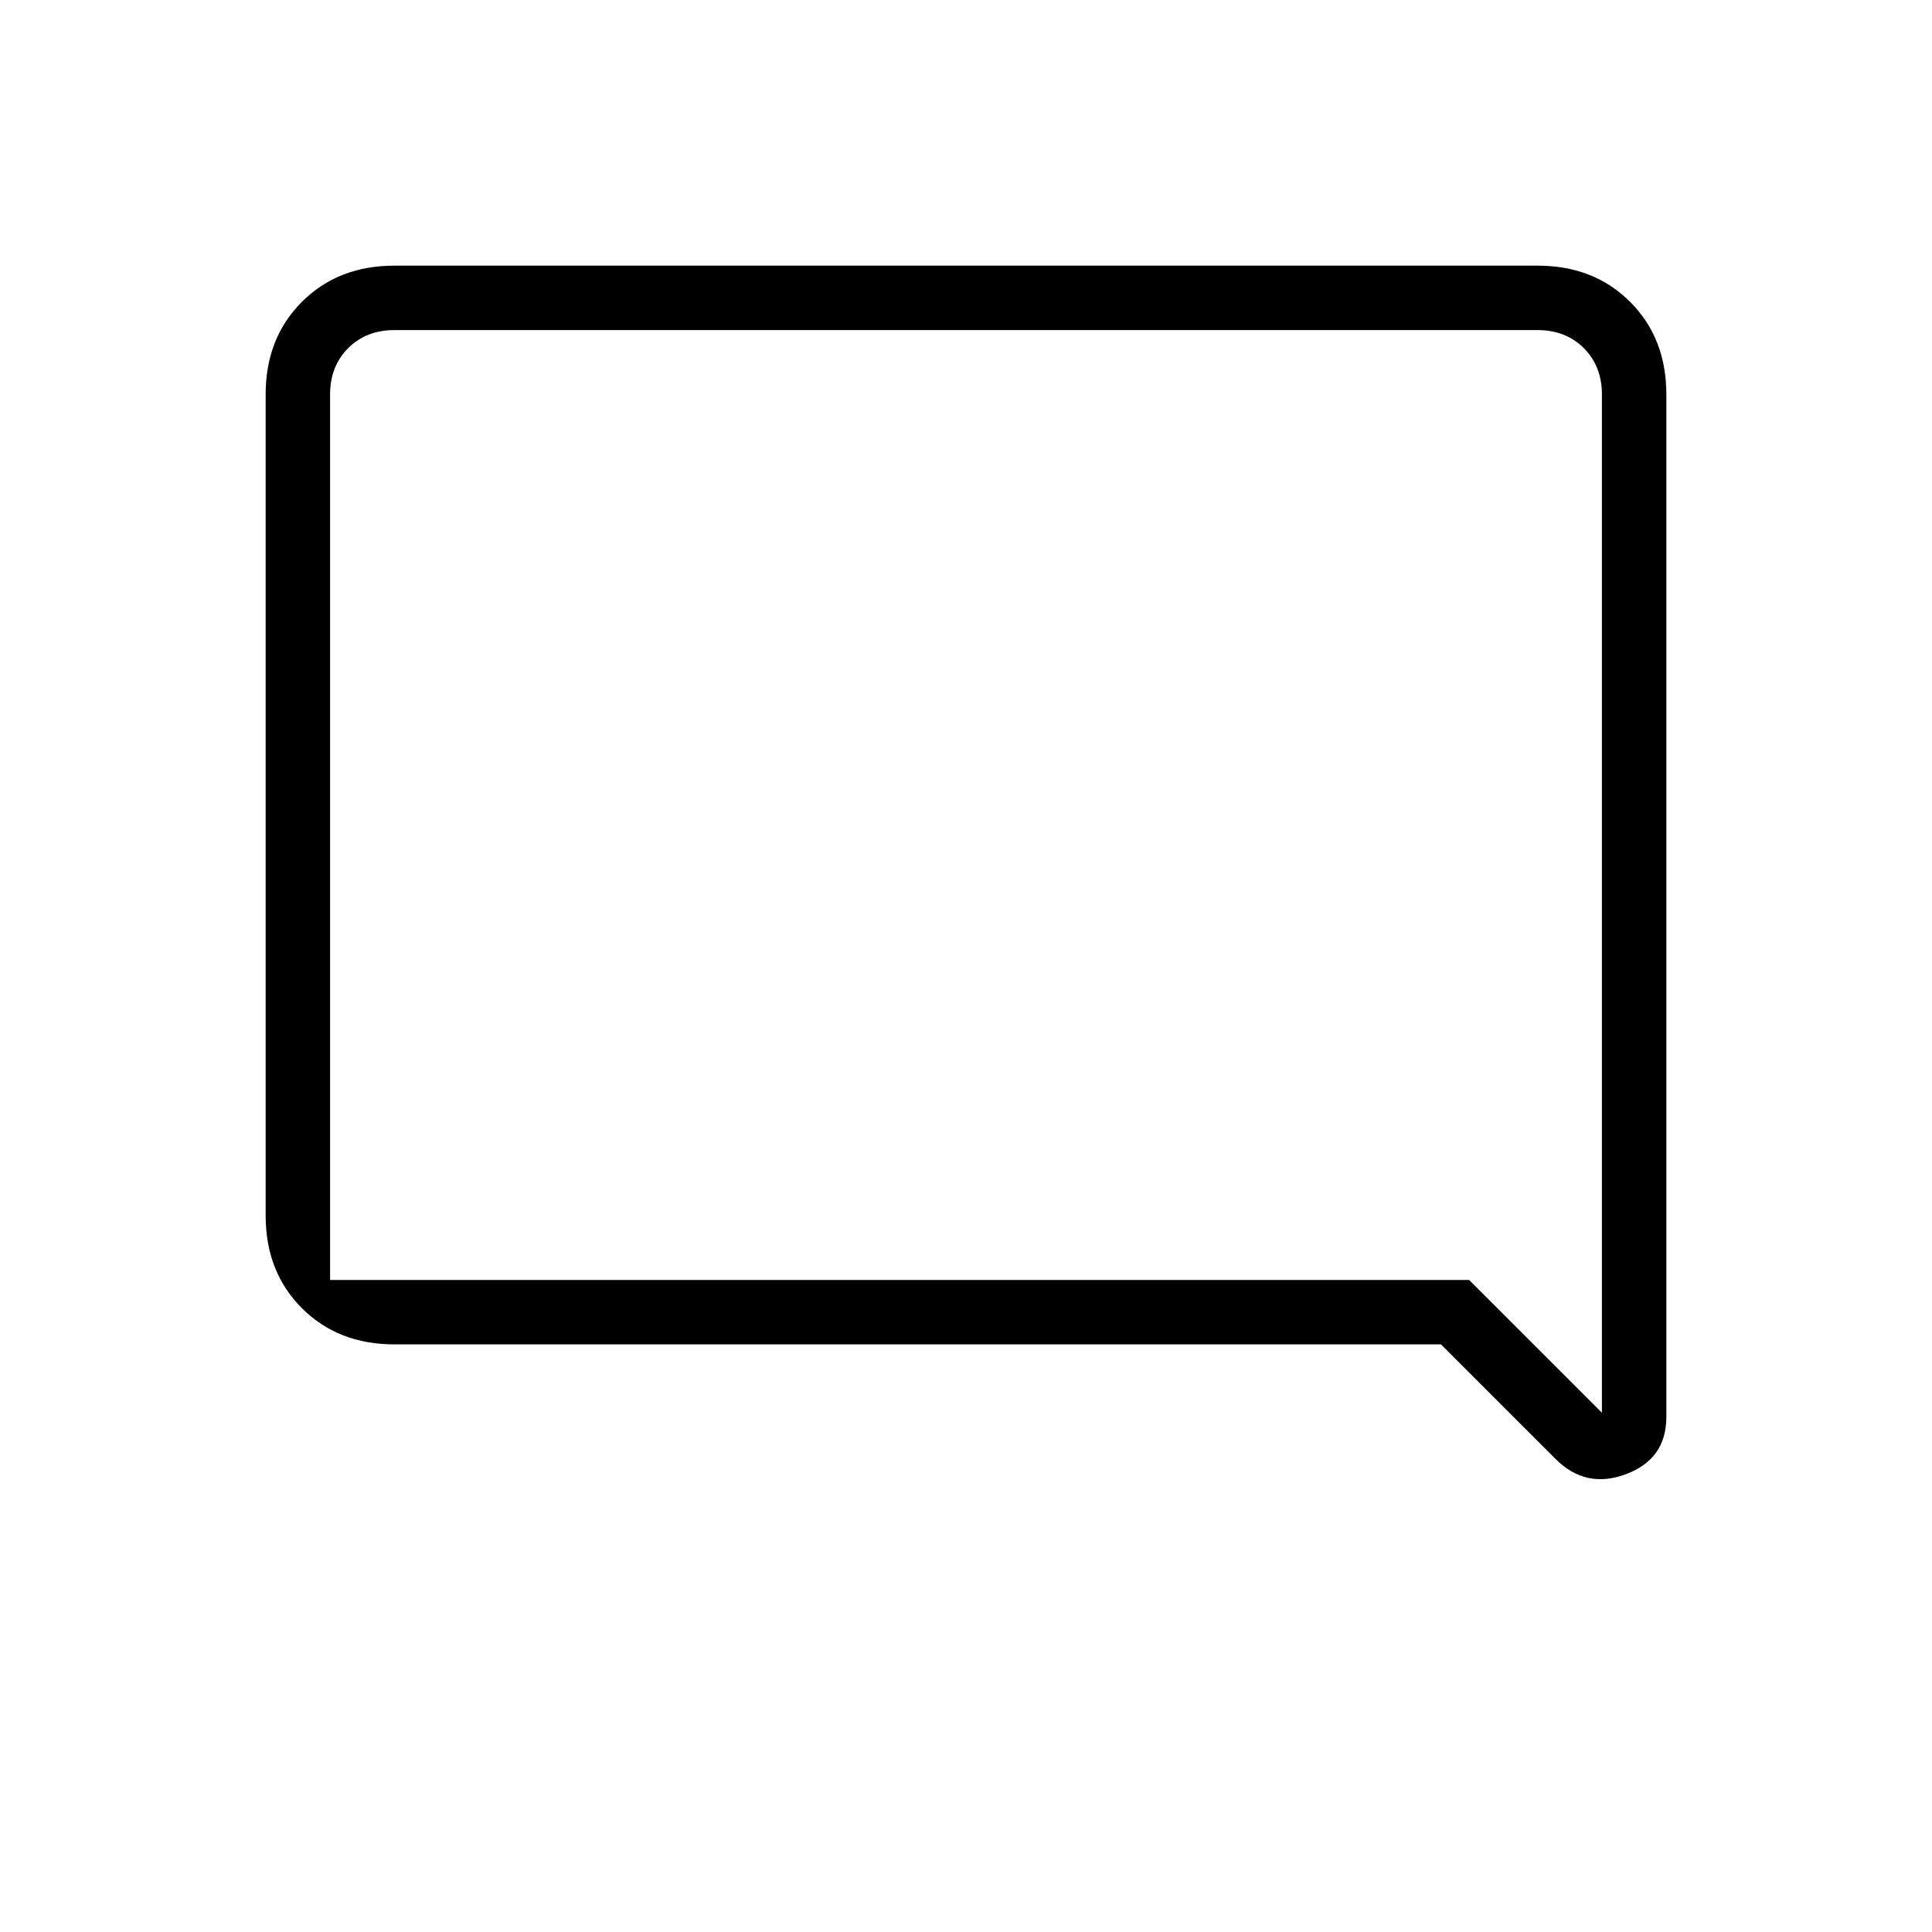 <svg xmlns="http://www.w3.org/2000/svg" height="20" width="20"><path d="m16.104 15.104-1.187-1.187H4.083q-.583 0-.958-.375t-.375-.959v-8.5q0-.583.375-.958t.958-.375h11.834q.583 0 .958.375t.375.958v10.584q0 .437-.417.593-.416.157-.729-.156ZM3.417 4.083v9.167h11.791l1.375 1.375V4.083q0-.291-.187-.479-.188-.187-.479-.187H4.083q-.291 0-.479.187-.187.188-.187.479Zm0 0v10.542V3.417 4.083Z"/></svg>
